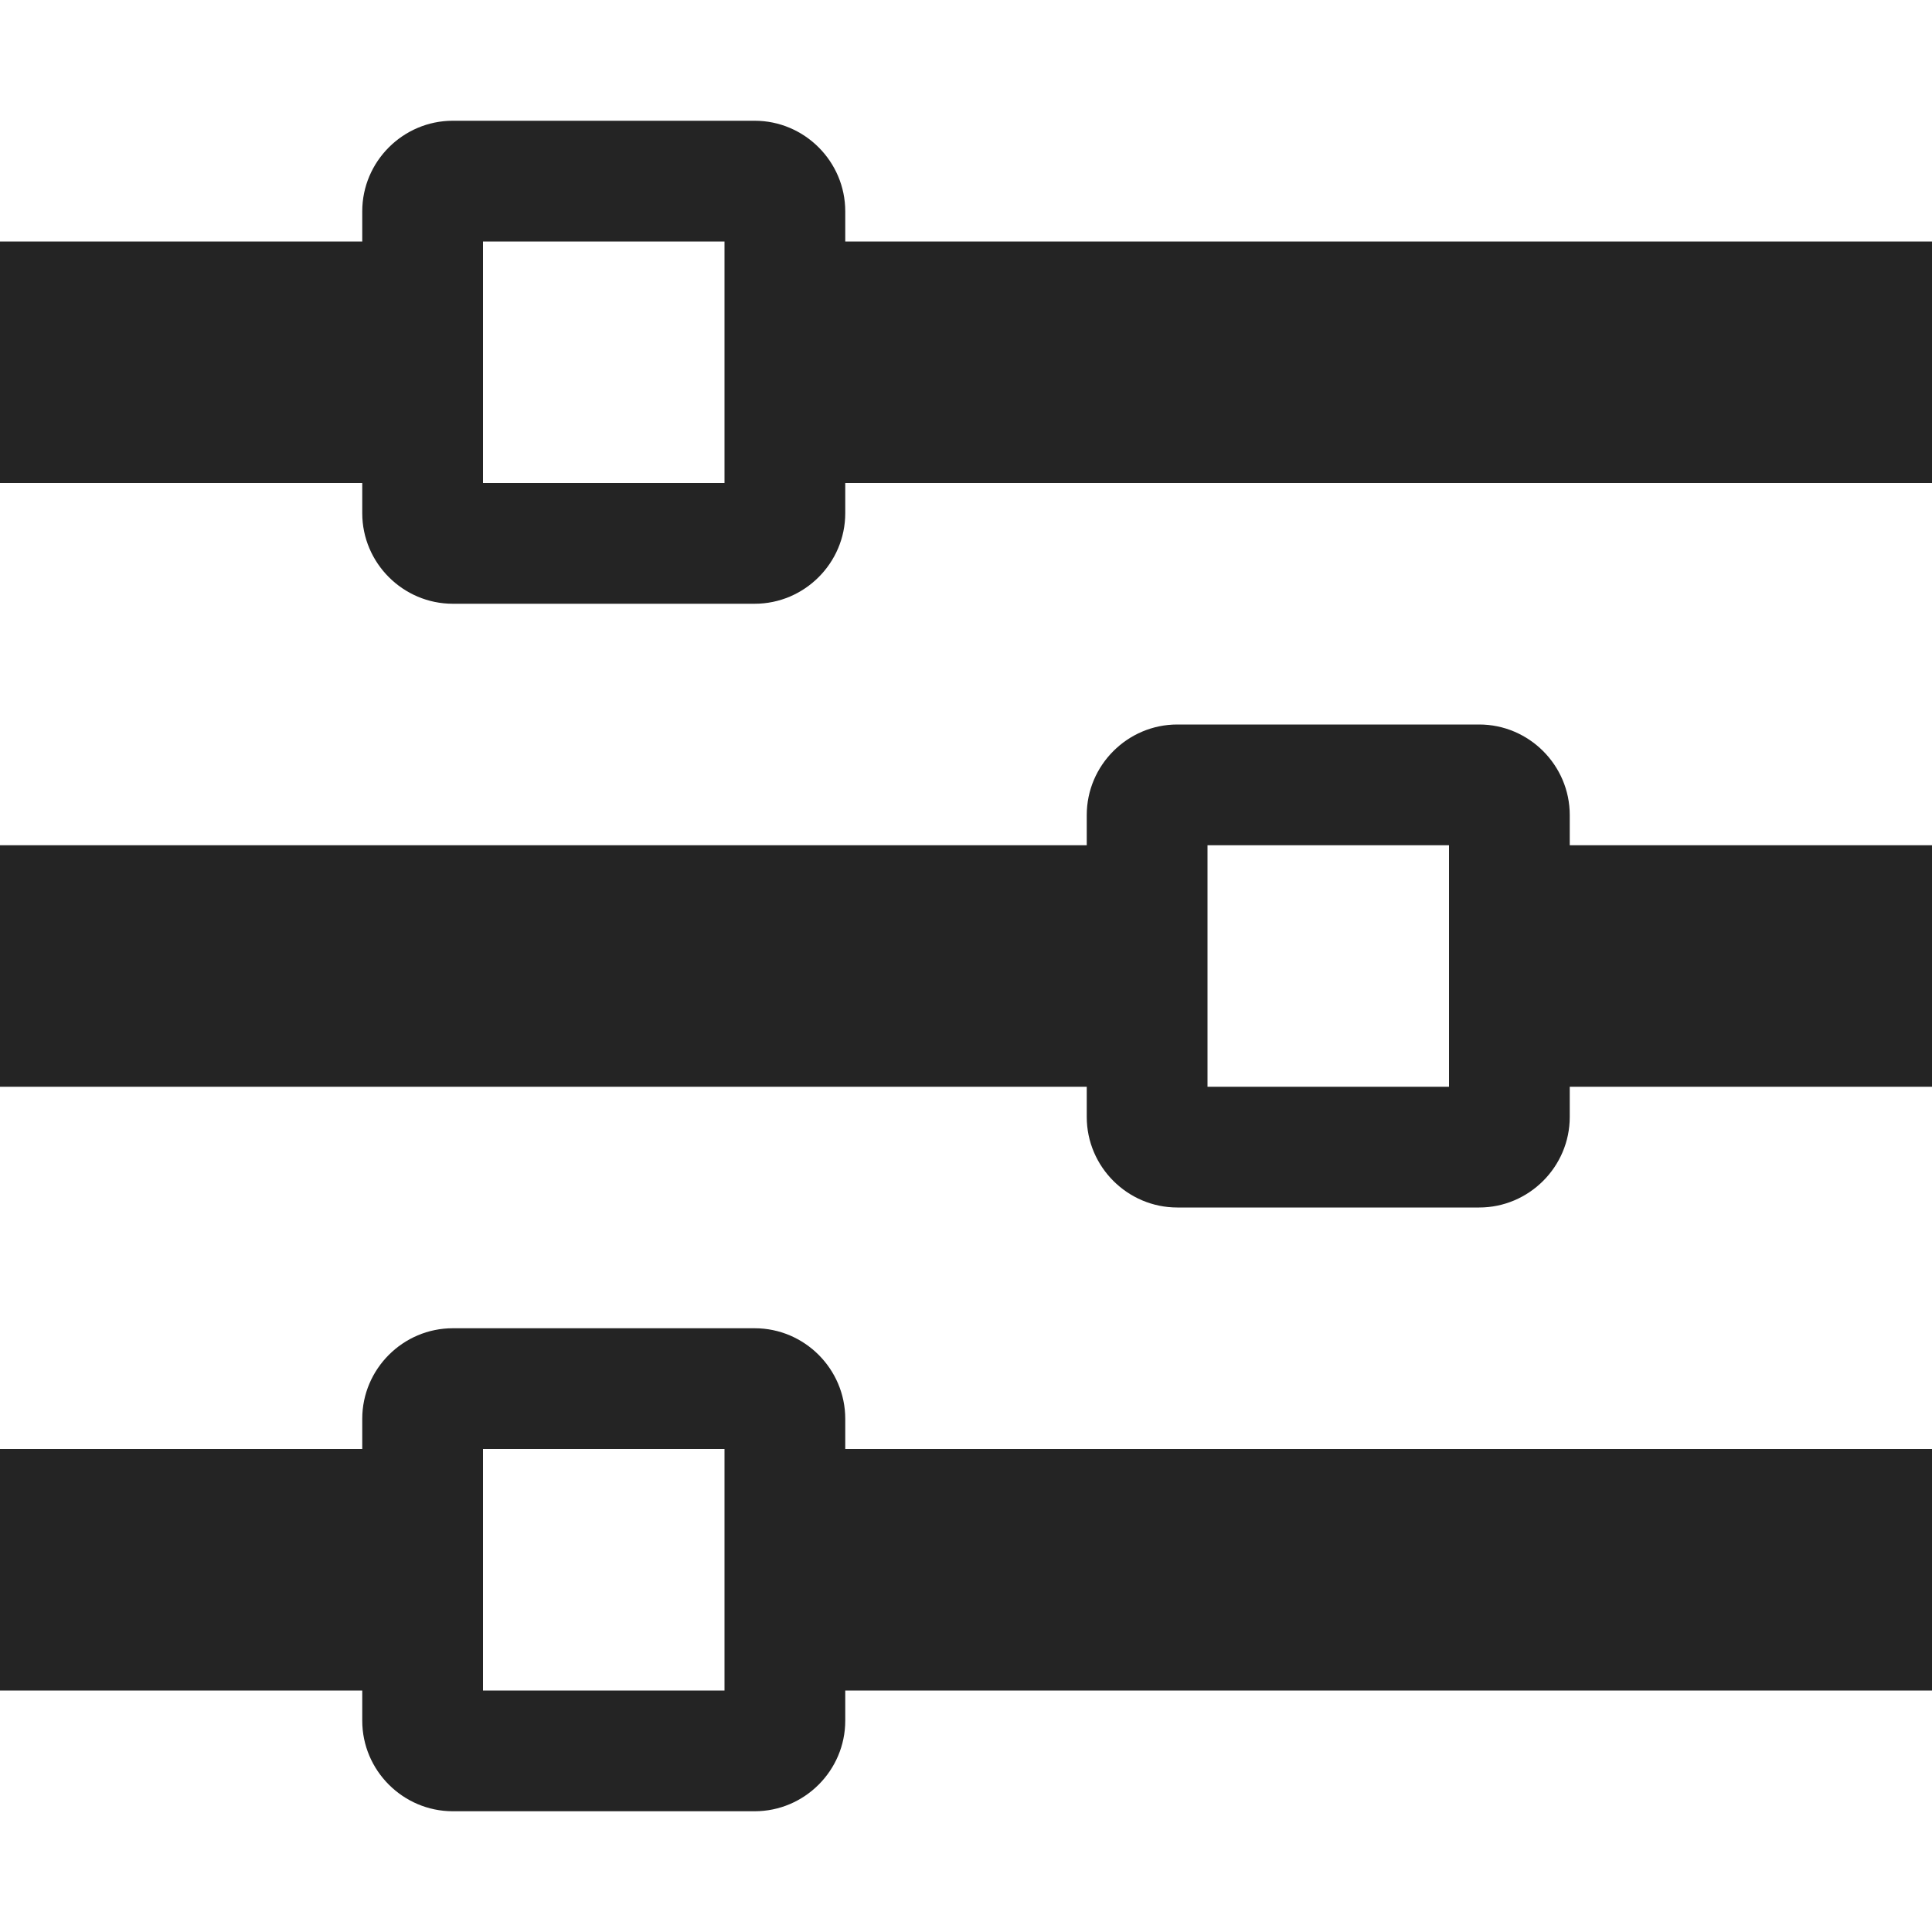 <?xml version="1.0" encoding="utf-8"?> <!-- Generator: IcoMoon.io --> <!DOCTYPE svg PUBLIC "-//W3C//DTD SVG 1.1//EN" "http://www.w3.org/Graphics/SVG/1.1/DTD/svg11.dtd"> <svg width="512" height="512" viewBox="0 0 512 512" xmlns="http://www.w3.org/2000/svg" xmlns:xlink="http://www.w3.org/1999/xlink" fill="#242424"><path d="M 224.00,64.00l0.00-8.00 c0.00-13.20-10.80-24.00-24.00-24.00l-80.00,0.00 c-13.20,0.00-24.00,10.80-24.00,24.00l0.00,8.00 L0.00,64.00 l0.00,64.00 l 96.00,0.00 l0.00,8.00 c0.00,13.20, 10.80,24.00, 24.00,24.00l 80.00,0.00 c 13.20,0.00, 24.00-10.80, 24.00-24.00l0.00-8.00 l 288.00,0.00 L 512.00,64.00 L 224.00,64.00 z M 128.00,128.00L 128.00,64.00 l 64.00,0.00 l0.00,64.00 L 128.00,128.00 zM 416.00,216.00c0.00-13.20-10.80-24.00-24.00-24.00l-80.00,0.00 c-13.20,0.00-24.00,10.80-24.00,24.00l0.00,8.00 L0.00,224.00 l0.00,64.00 l 288.00,0.00 l0.00,8.00 c0.00,13.20, 10.80,24.00, 24.00,24.00l 80.00,0.00 c 13.20,0.00, 24.00-10.80, 24.00-24.00l0.00-8.00 l 96.00,0.00 l0.00-64.00 l-96.00,0.00 L 416.00,216.00 z M 320.00,288.00l0.00-64.00 l 64.00,0.00 l0.00,64.00 L 320.00,288.00 zM 224.00,376.00c0.00-13.20-10.80-24.00-24.00-24.00l-80.00,0.00 c-13.20,0.00-24.00,10.80-24.00,24.00l0.00,8.00 L0.00,384.00 l0.00,64.00 l 96.00,0.00 l0.00,8.00 c0.00,13.20, 10.80,24.00, 24.00,24.00l 80.00,0.00 c 13.20,0.00, 24.00-10.80, 24.00-24.00l0.00-8.00 l 288.00,0.00 l0.00-64.00 L 224.00,384.00 L 224.00,376.00 z M 128.00,448.00l0.00-64.00 l 64.00,0.00 l0.00,64.00 L 128.00,448.00 z" ></path></svg>